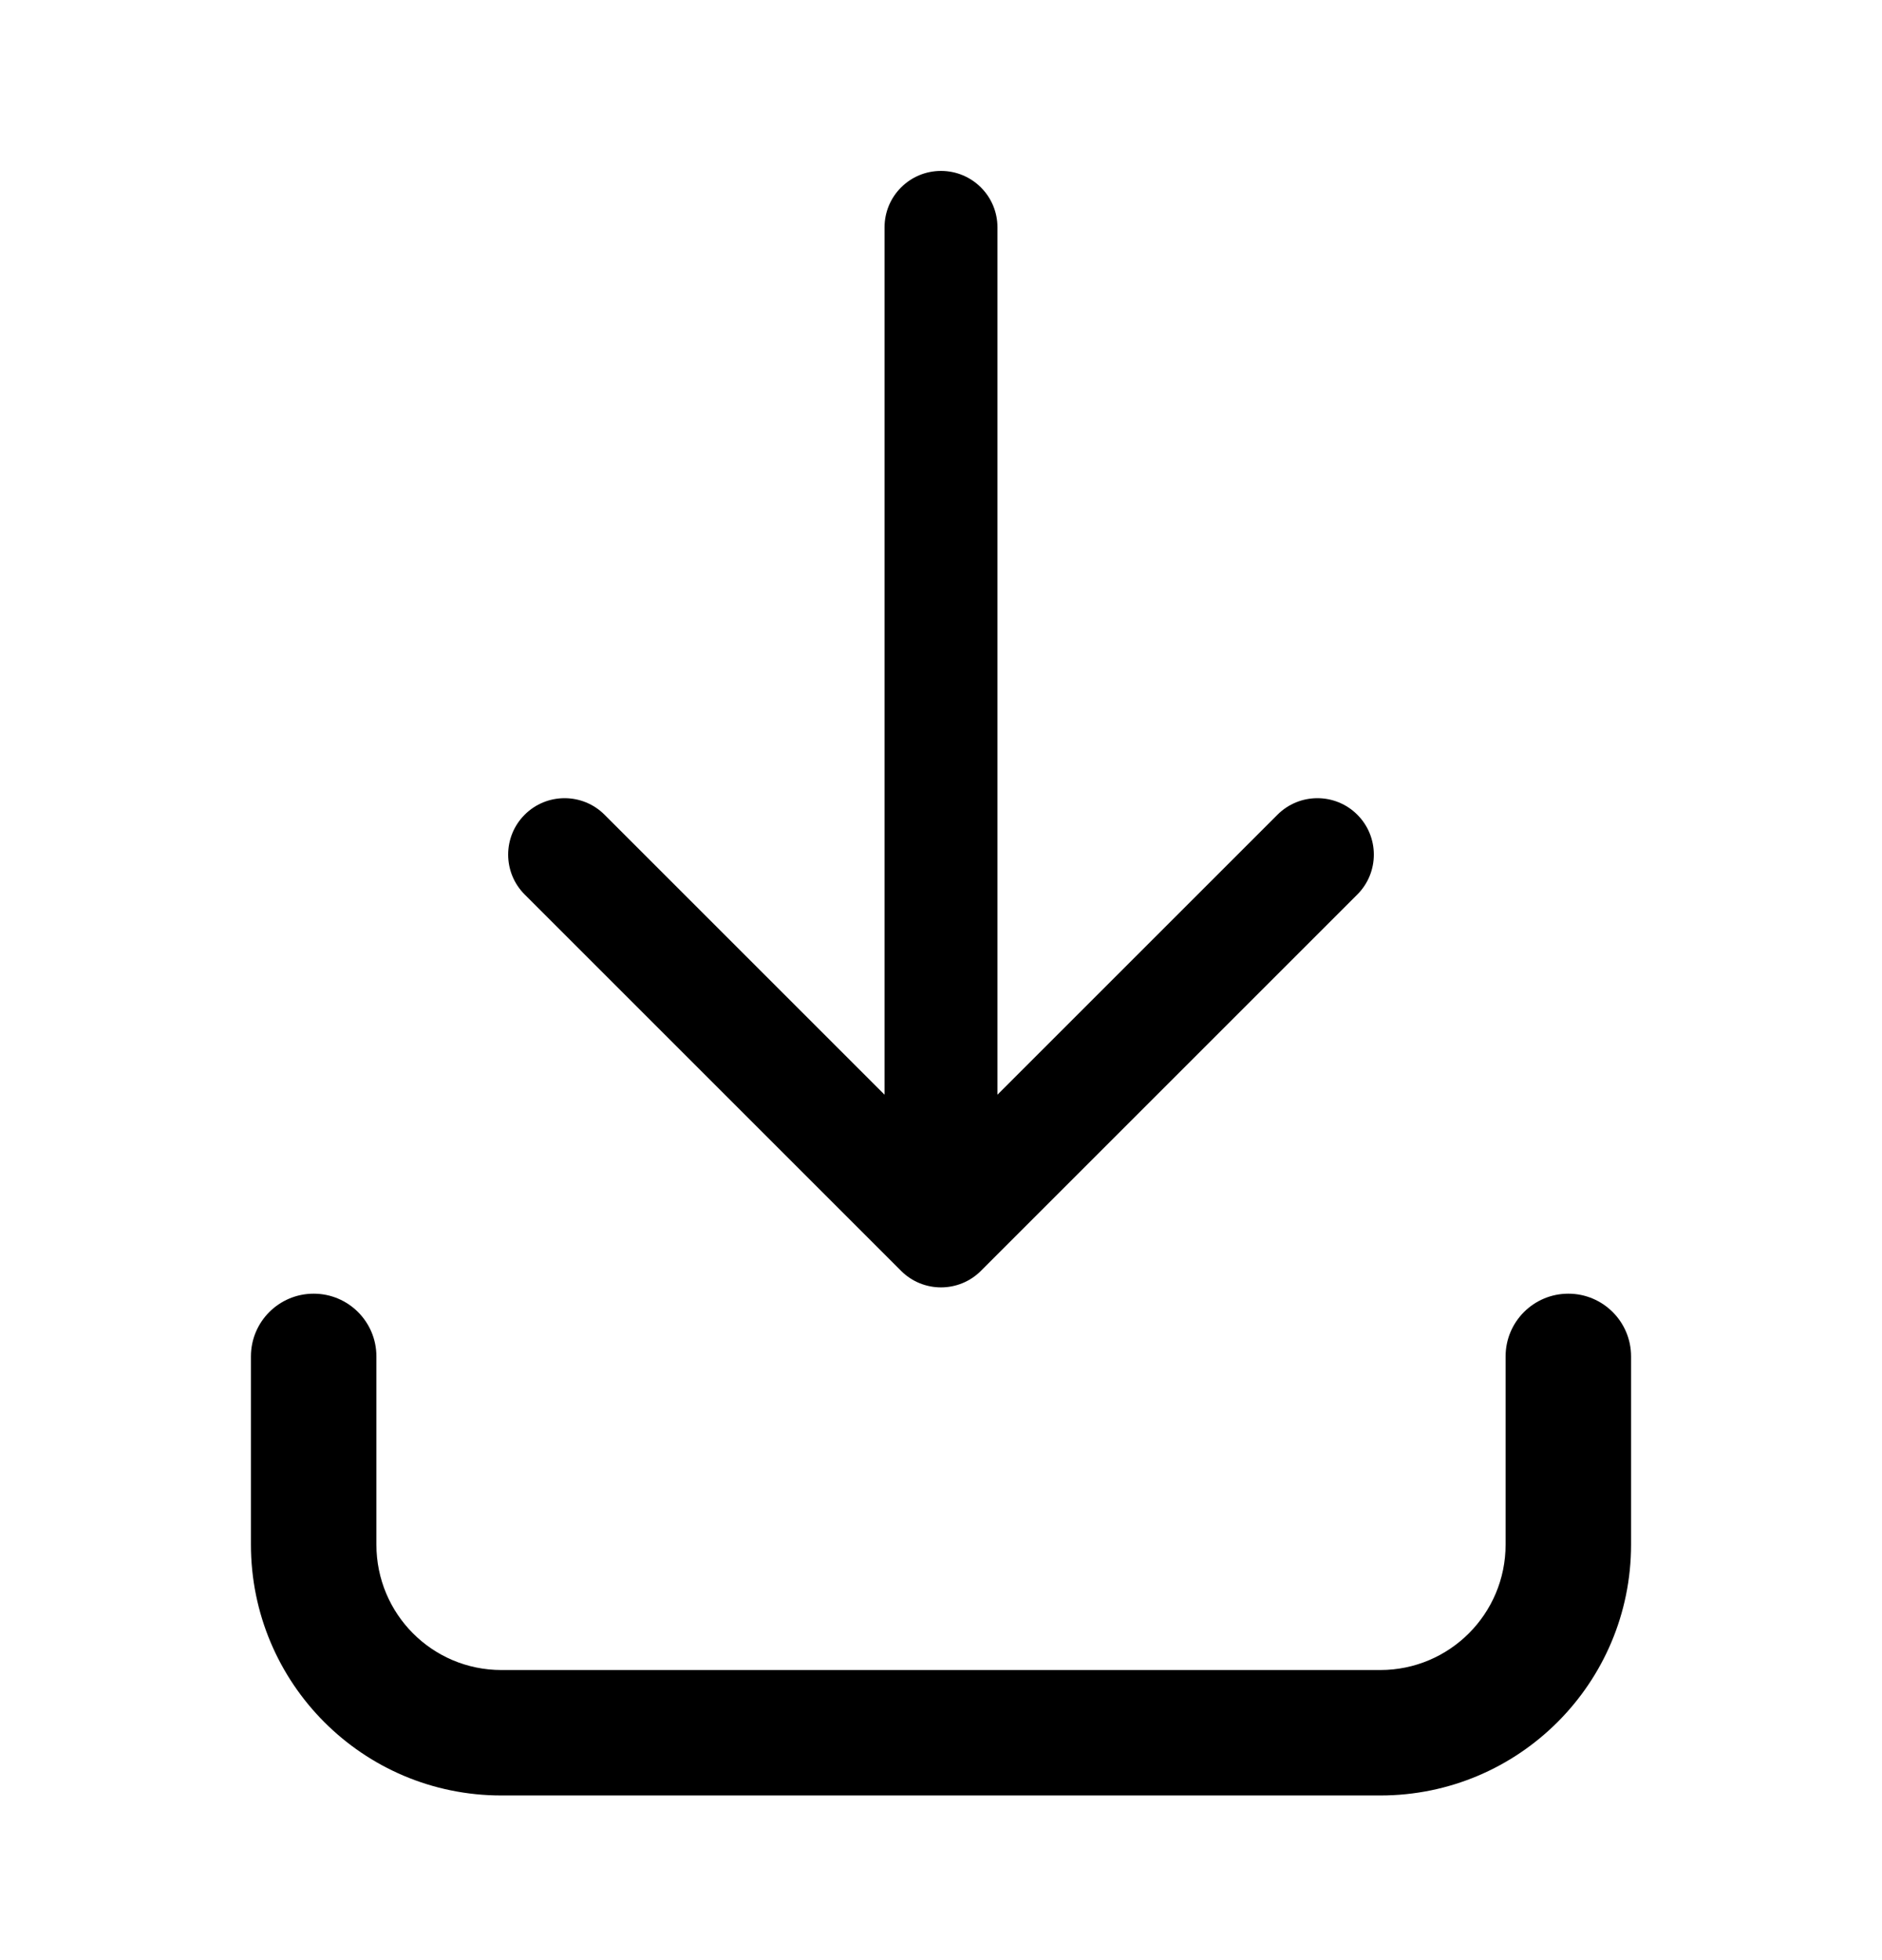 <svg width="24" height="25" viewBox="0 0 24 25" fill="none" xmlns="http://www.w3.org/2000/svg">
<path fill-rule="evenodd" clip-rule="evenodd" d="M12 2.18C12.398 2.18 12.72 2.502 12.72 2.9V13.962L16.291 10.391C16.572 10.11 17.028 10.11 17.309 10.391C17.59 10.672 17.59 11.128 17.309 11.409L12.509 16.209C12.228 16.49 11.772 16.49 11.491 16.209L6.691 11.409C6.41 11.128 6.41 10.672 6.691 10.391C6.972 10.11 7.428 10.11 7.709 10.391L11.28 13.962V2.9C11.28 2.502 11.602 2.18 12 2.18ZM4 16.5C4.442 16.5 4.8 16.858 4.8 17.3V19.7C4.8 20.586 5.513 21.3 6.394 21.3H17.602C18.485 21.3 19.2 20.584 19.2 19.7V17.3C19.2 16.858 19.558 16.5 20 16.5C20.442 16.5 20.8 16.858 20.8 17.3V19.7C20.8 21.467 19.37 22.9 17.602 22.9H6.394C4.624 22.9 3.2 21.465 3.2 19.7V17.3C3.2 16.858 3.558 16.5 4 16.5Z" fill="black"/>
</svg>
